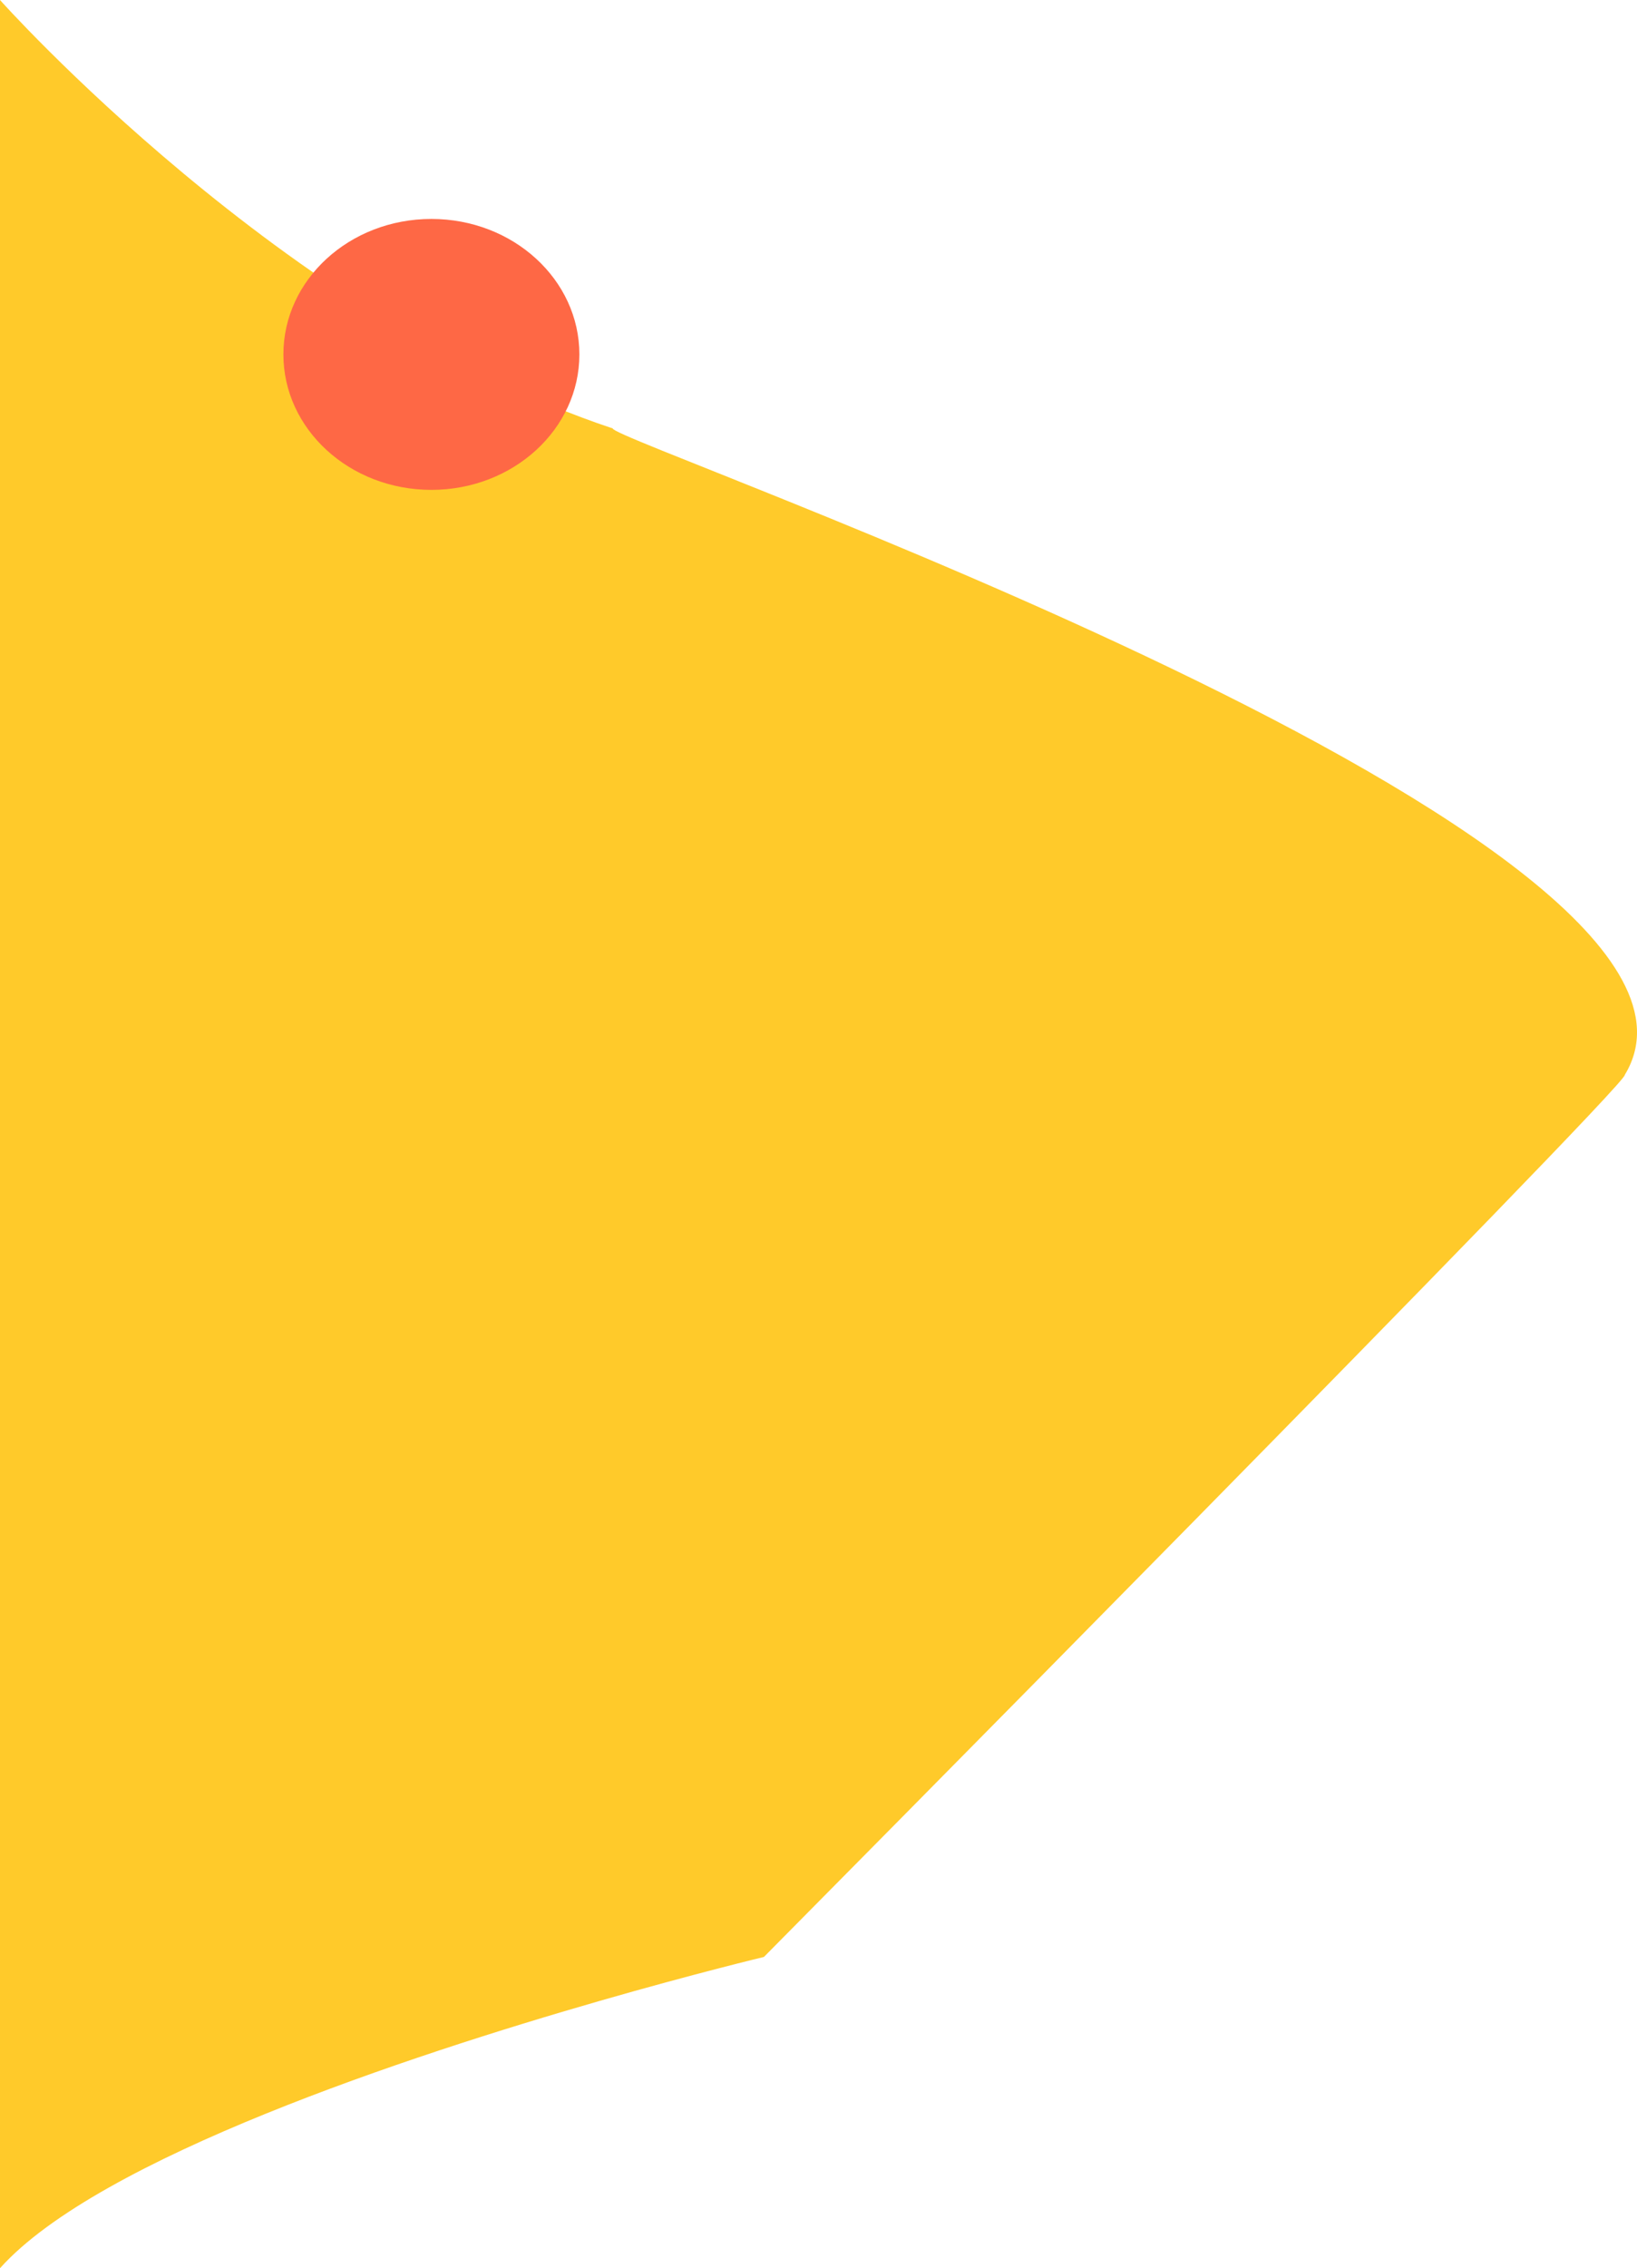 <svg xmlns="http://www.w3.org/2000/svg" width="519.88" height="720.002" viewBox="0 0 519.88 720.002">
  <g id="Group_72" data-name="Group 72" transform="translate(0 -1552.499)">
    <path id="Path_526" data-name="Path 526" d="M-2151.4,2309.4s90.4,101.4,194.6,136c-1.2,4,366.8,130.6,321.4,205.2,1.4,2.6-273.4,280-273.4,280s-86.416,20.634-158.133,49.725c-36.285,14.718-68.809,31.6-84.467,49.075Z" transform="translate(2151.4 -756.901)" fill="#ffca2a"/>
    <ellipse id="Ellipse_48" data-name="Ellipse 48" cx="47" cy="43" rx="47" ry="43" transform="translate(90 1622)" fill="#fe6845"/>
  </g>
</svg>
